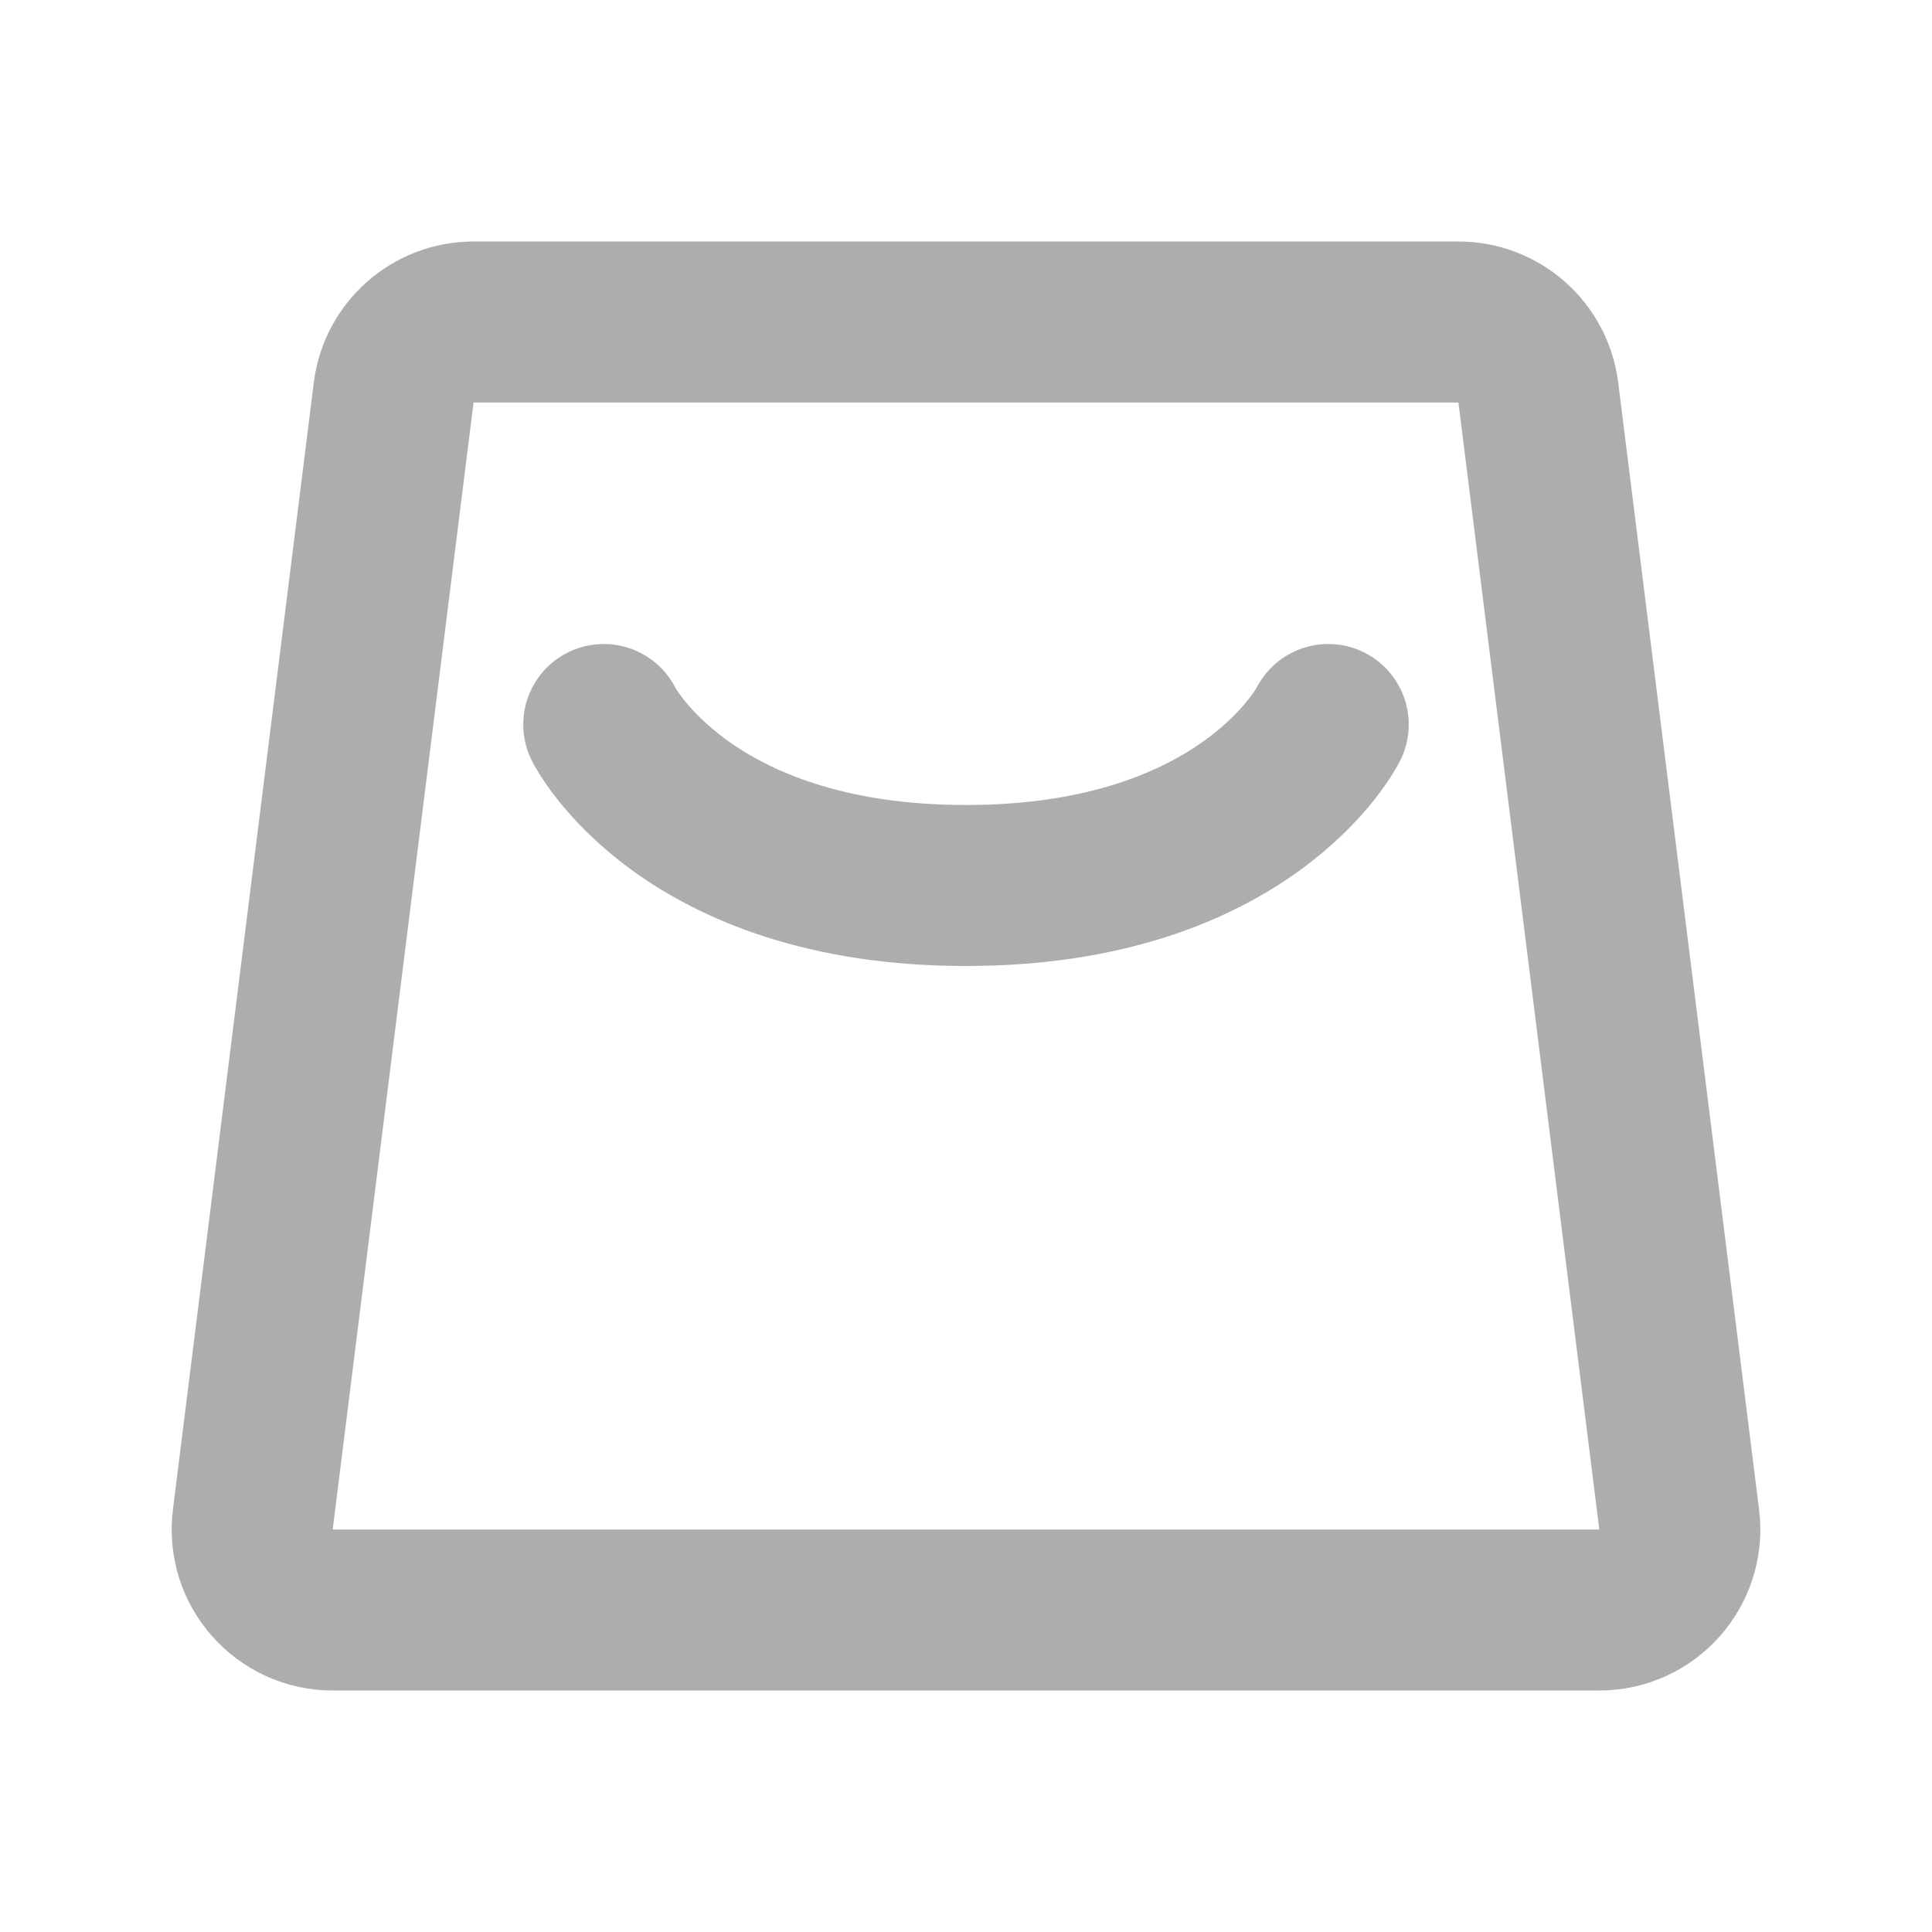 <?xml version="1.0" encoding="UTF-8"?><svg width="28" height="28" viewBox="0 0 48 48" fill="none" xmlns="http://www.w3.org/2000/svg"><path d="M9.781 9.752C9.906 8.751 10.757 8 11.766 8H36.234C37.243 8 38.094 8.751 38.219 9.752L41.719 37.752C41.868 38.946 40.937 40 39.734 40H8.266C7.063 40 6.132 38.946 6.281 37.752L9.781 9.752Z" fill="none" stroke="#adadad" stroke-width="4" stroke-linejoin="round"/><path d="M15 18C15 18 17 22 24 22C31 22 33 18 33 18" stroke="#adadad" stroke-width="4" stroke-linecap="round" stroke-linejoin="round"/></svg>